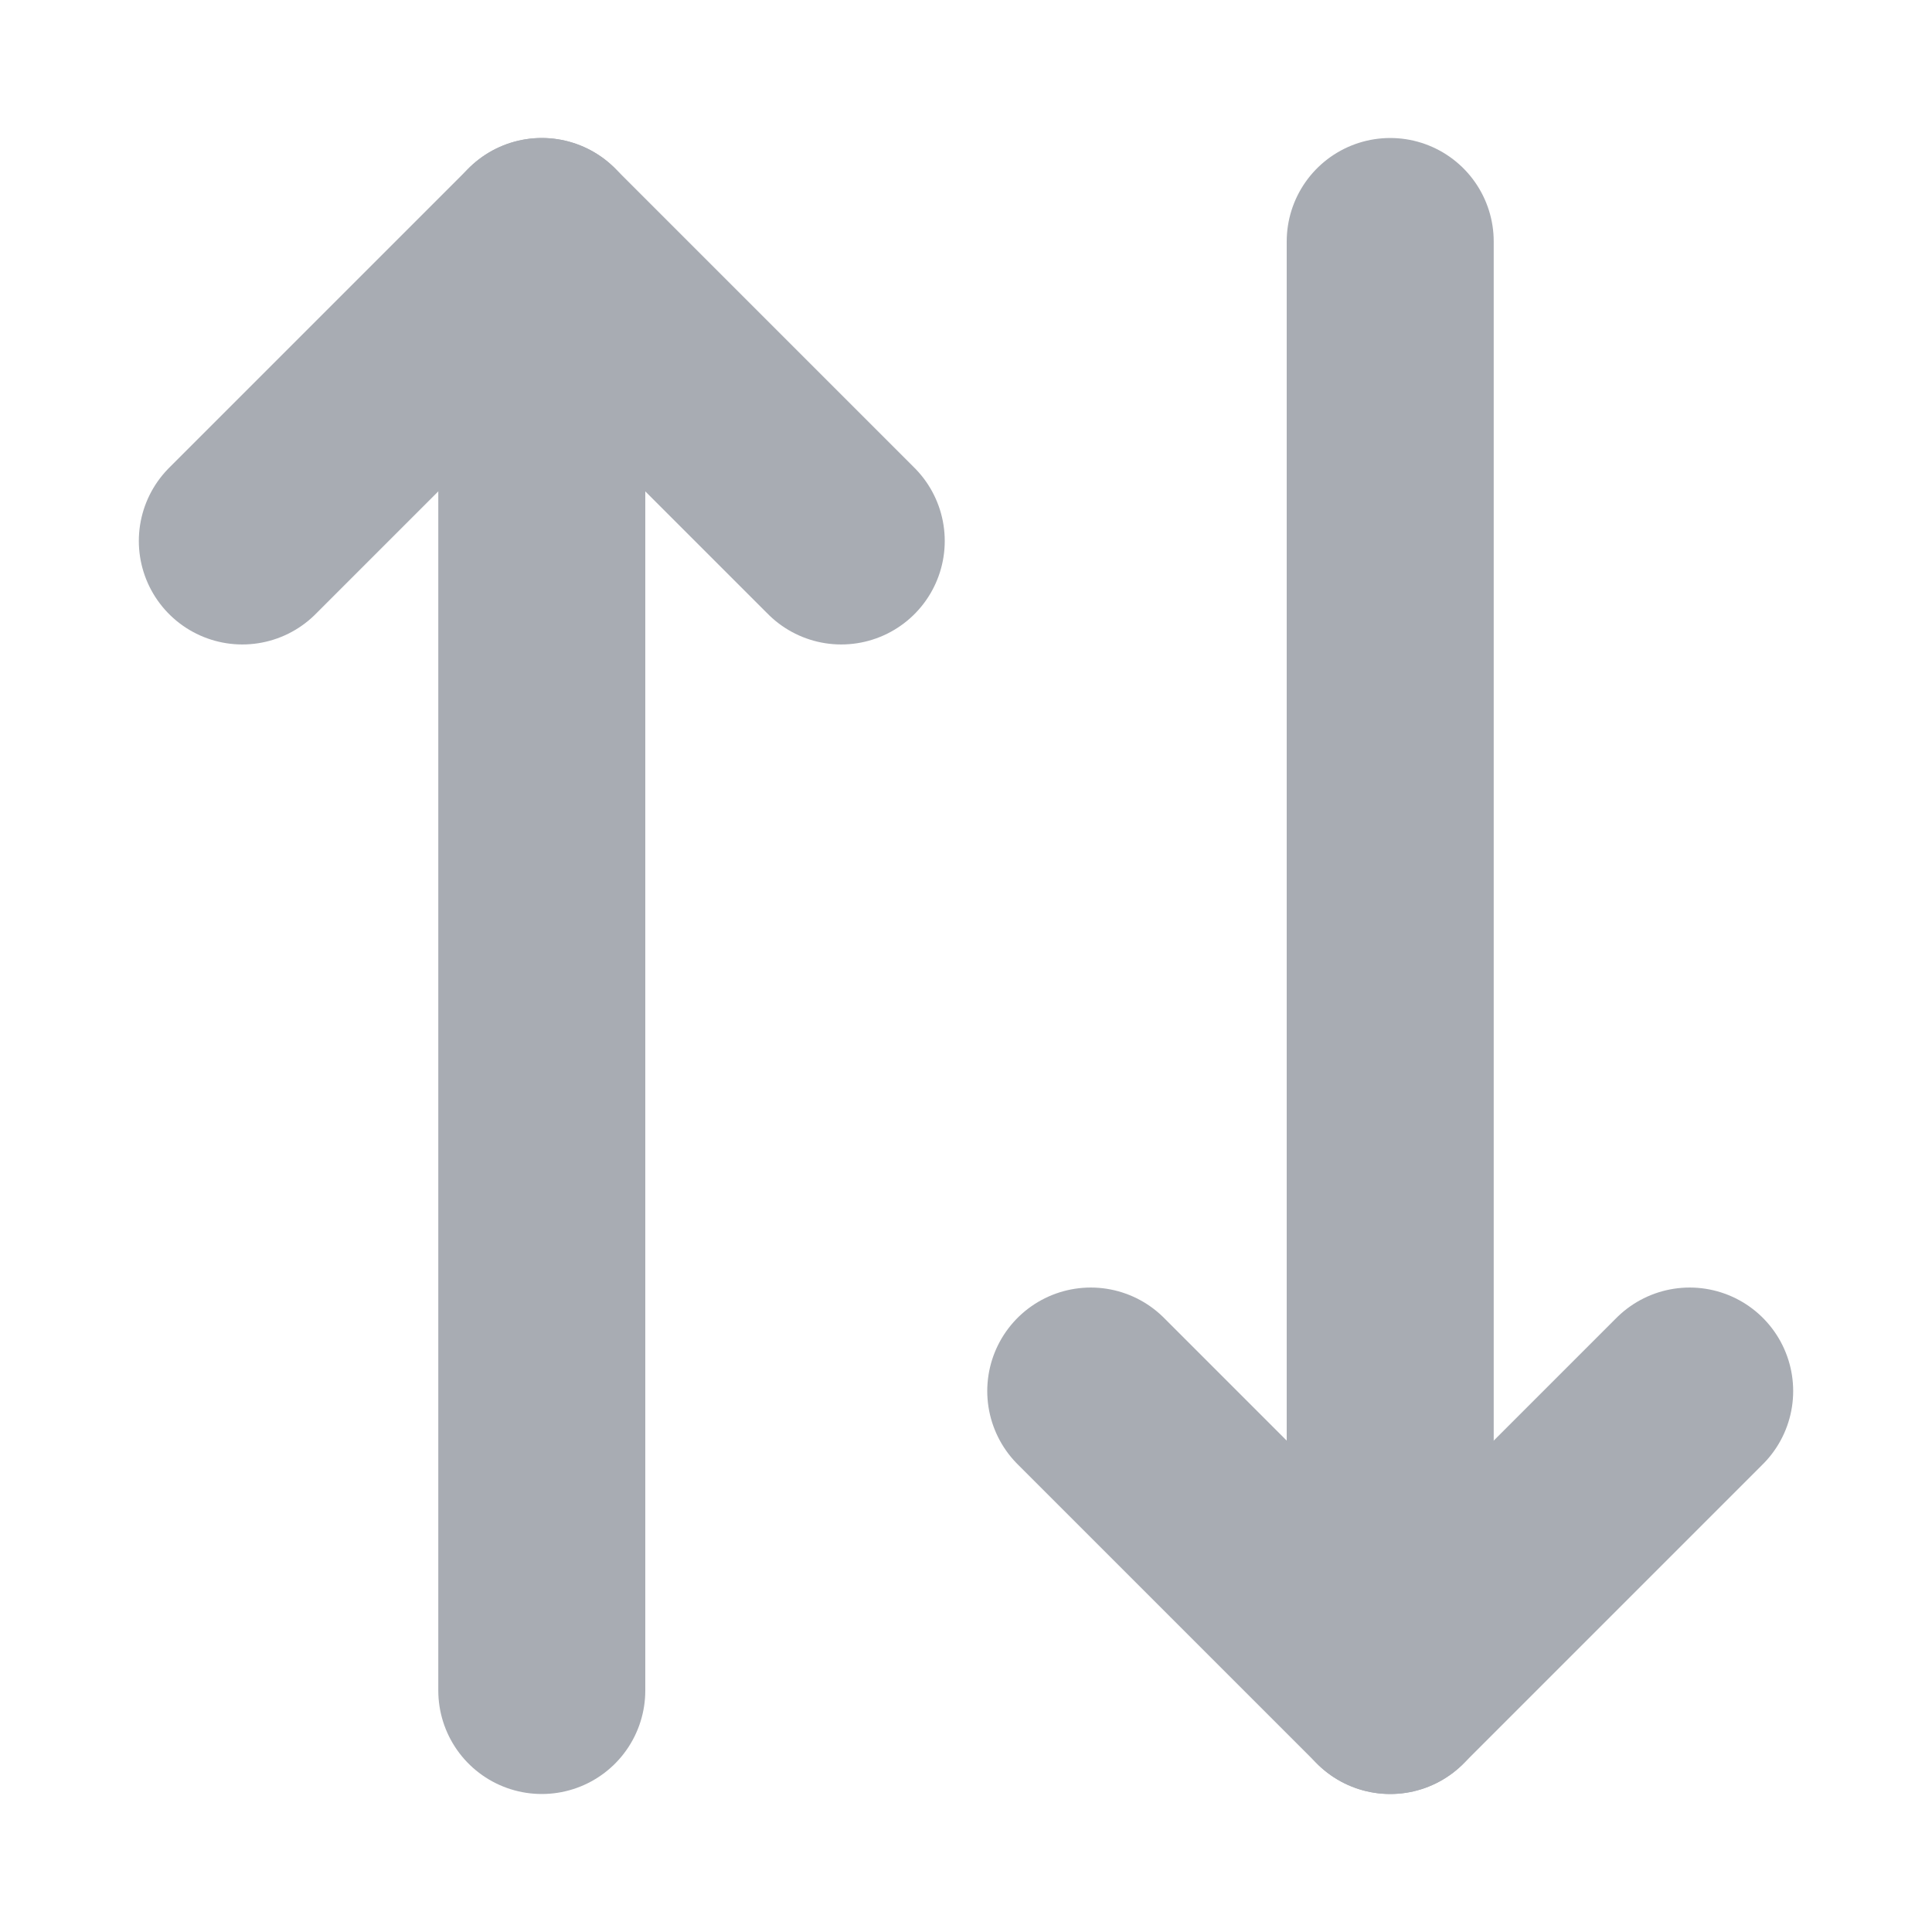 <svg width="14" height="14" viewBox="0 0 14 14" fill="none" xmlns="http://www.w3.org/2000/svg">
<path d="M6.096 3.92L3.926 1.75L1.756 3.92" stroke="#A8ACB3" stroke-width="1.5" stroke-linecap="round" stroke-linejoin="round"/>
<path d="M3.926 12.25V1.75" stroke="#A8ACB3" stroke-width="1.5" stroke-linecap="round" stroke-linejoin="round"/>
<path d="M7.904 10.08L10.074 12.25L12.244 10.08" stroke="#A8ACB3" stroke-width="1.5" stroke-linecap="round" stroke-linejoin="round"/>
<path d="M10.074 1.75V12.25" stroke="#A8ACB3" stroke-width="1.5" stroke-linecap="round" stroke-linejoin="round"/>
</svg>
